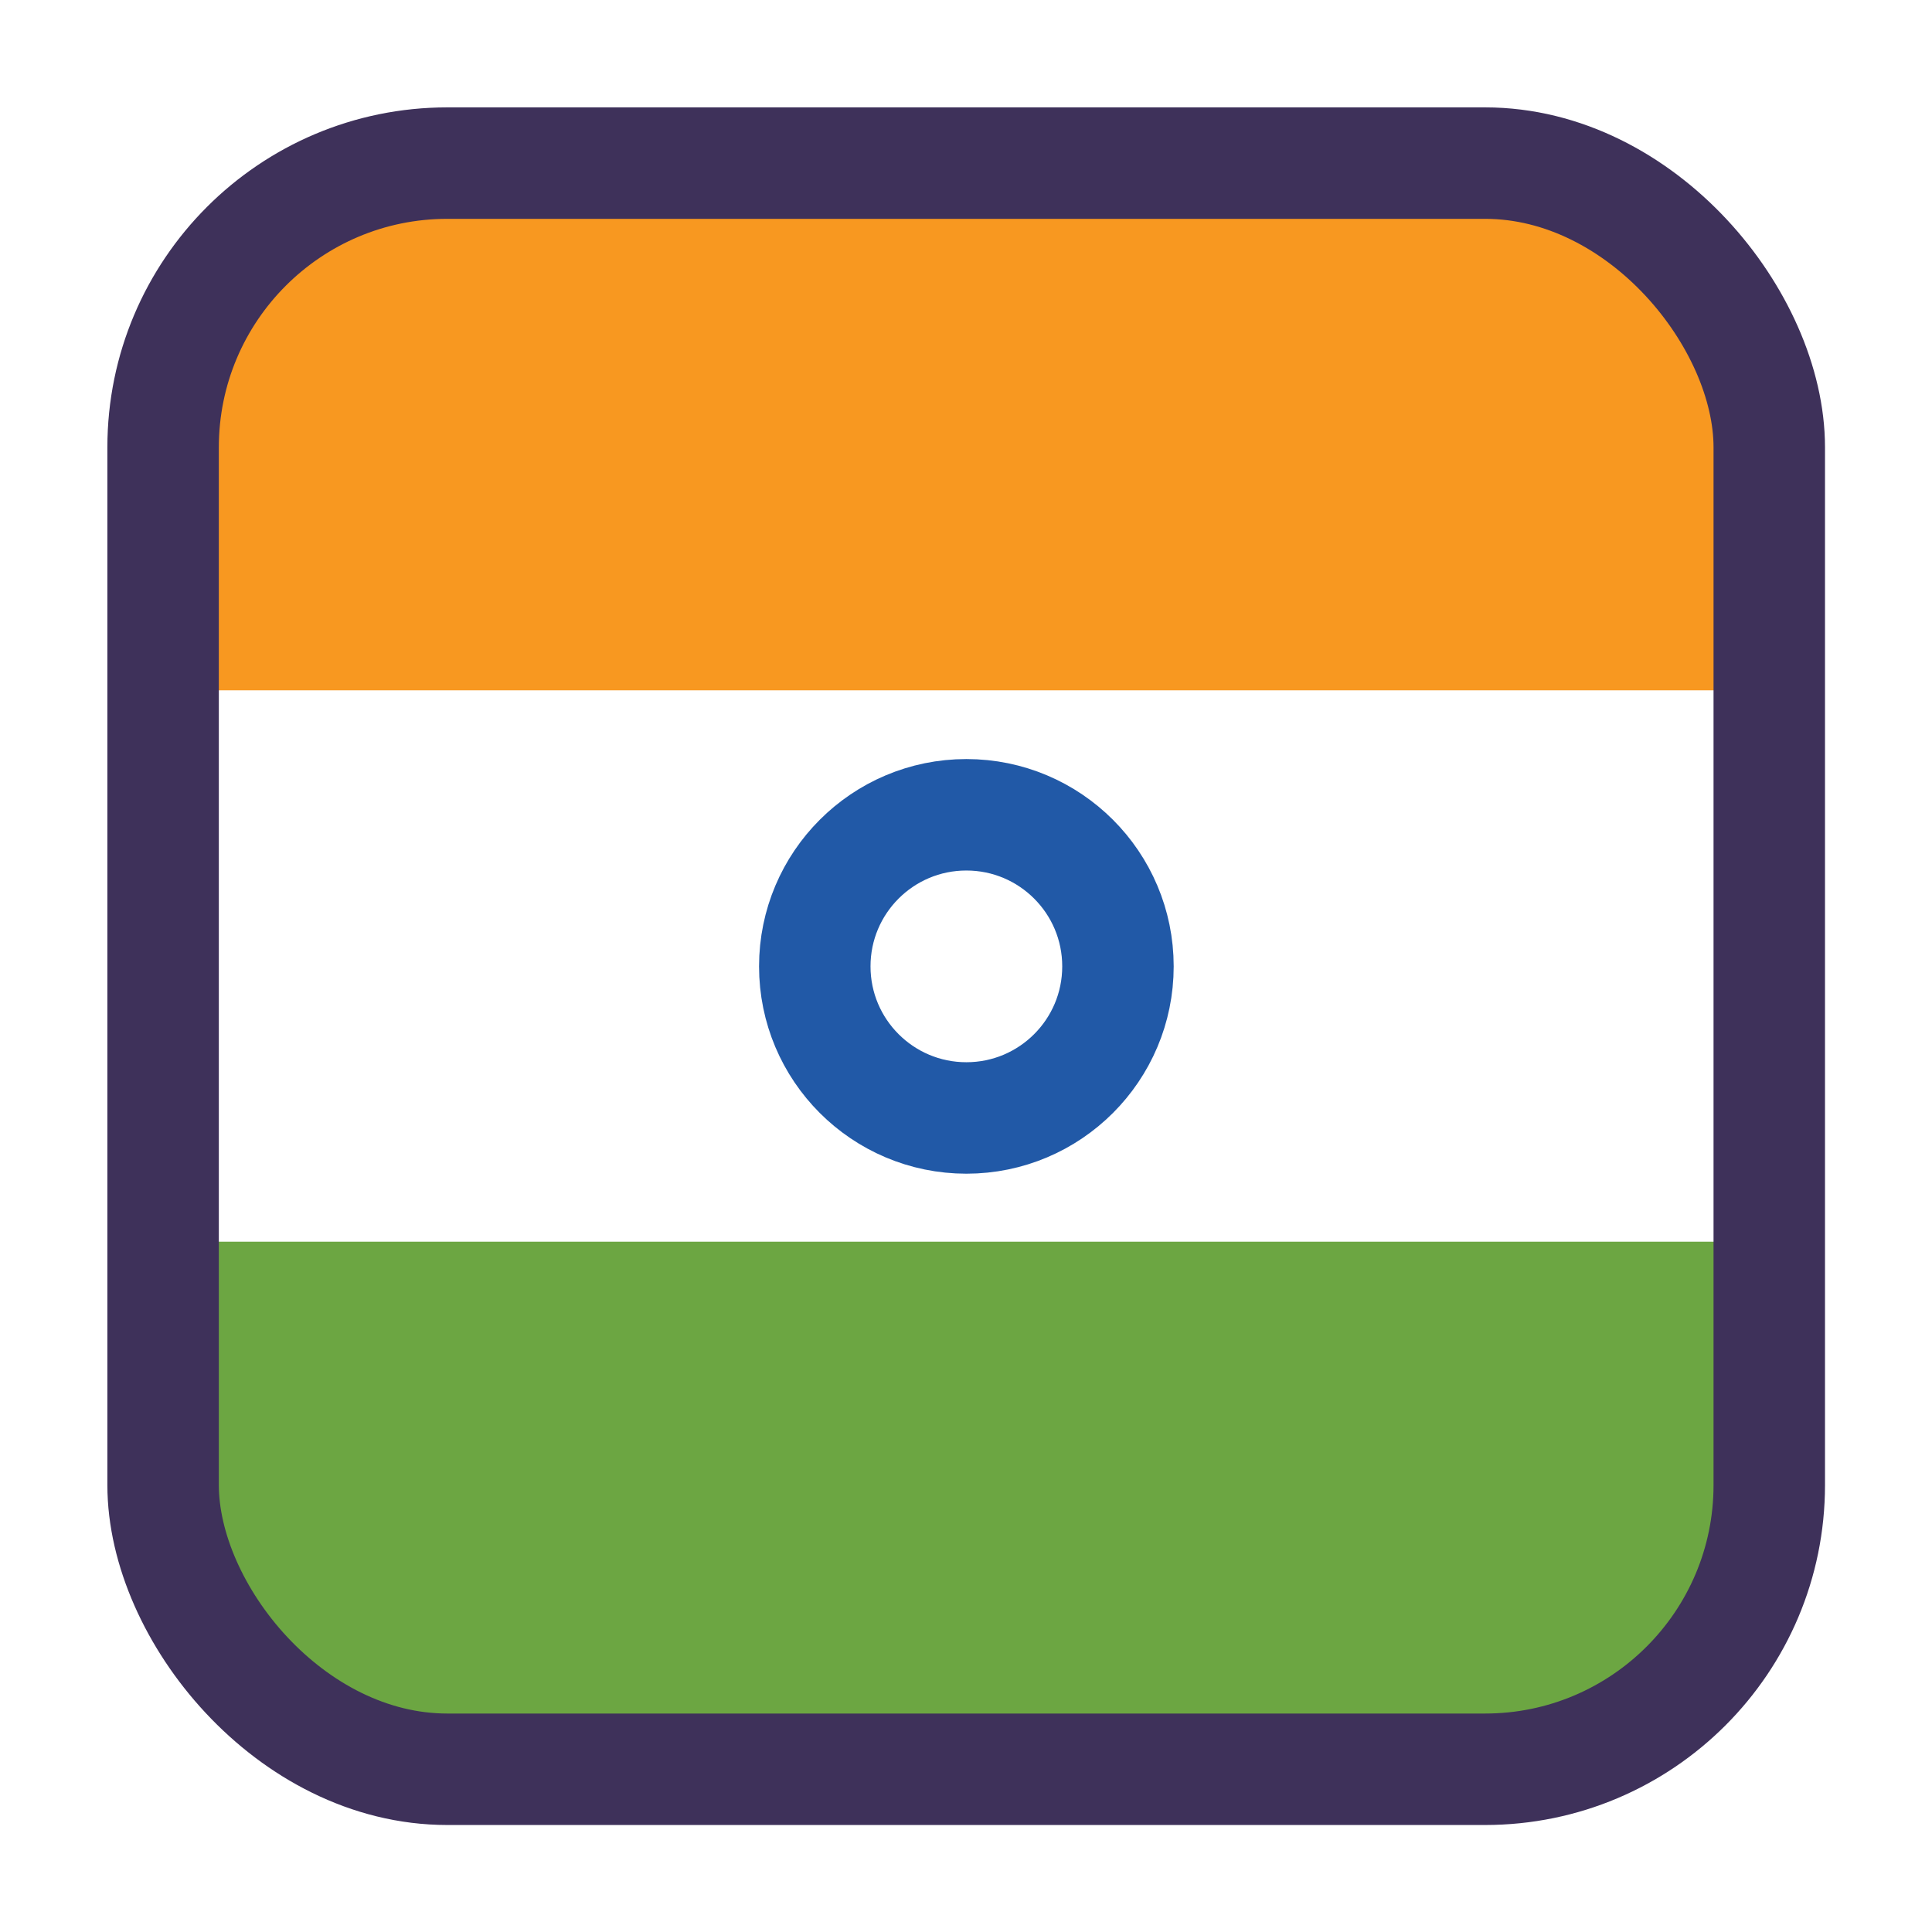 <svg xmlns="http://www.w3.org/2000/svg" viewBox="0 0 52 52"><defs><style>.cls-1,.cls-4,.cls-5{fill:none;}.cls-1{stroke:#2159a7;stroke-miterlimit:10;}.cls-1,.cls-4{stroke-width:3px;}.cls-2{fill:#6ca642;}.cls-3{fill:#f89820;}.cls-4{stroke:#3e315a;stroke-linecap:round;stroke-linejoin:round;}</style></defs><g id="Layer_2" data-name="Layer 2"><g id="Layer_1-2" data-name="Layer 1"><g id="Layer_2-3" data-name="Layer 2-3"><g id="Layer_1-3" data-name="Layer 1-3"><g id="Layer_2-4" data-name="Layer 2-4"><g id="Layer_1-4" data-name="Layer 1-4"><circle id="Ellipse_18" data-name="Ellipse 18" class="cls-1" cx="26.01" cy="26.01" r="4.08"/><path id="Path_1204" data-name="Path 1204" class="cls-2" d="M4.39,33.42v4.23a10,10,0,0,0,10,10h23.3a9.94,9.94,0,0,0,10-9.93v0h0V33.42Z"/><path id="Path_1205" data-name="Path 1205" class="cls-3" d="M4.39,18.58V14.35a10,10,0,0,1,10-10h23.3a10,10,0,0,1,10,10h0v4.23Z"/><rect id="Rectangle_1020" data-name="Rectangle 1020" class="cls-4" x="4.39" y="4.39" width="43.23" height="43.23" rx="7.65"/></g></g></g></g><rect class="cls-5" width="52" height="52"/></g></g></svg>